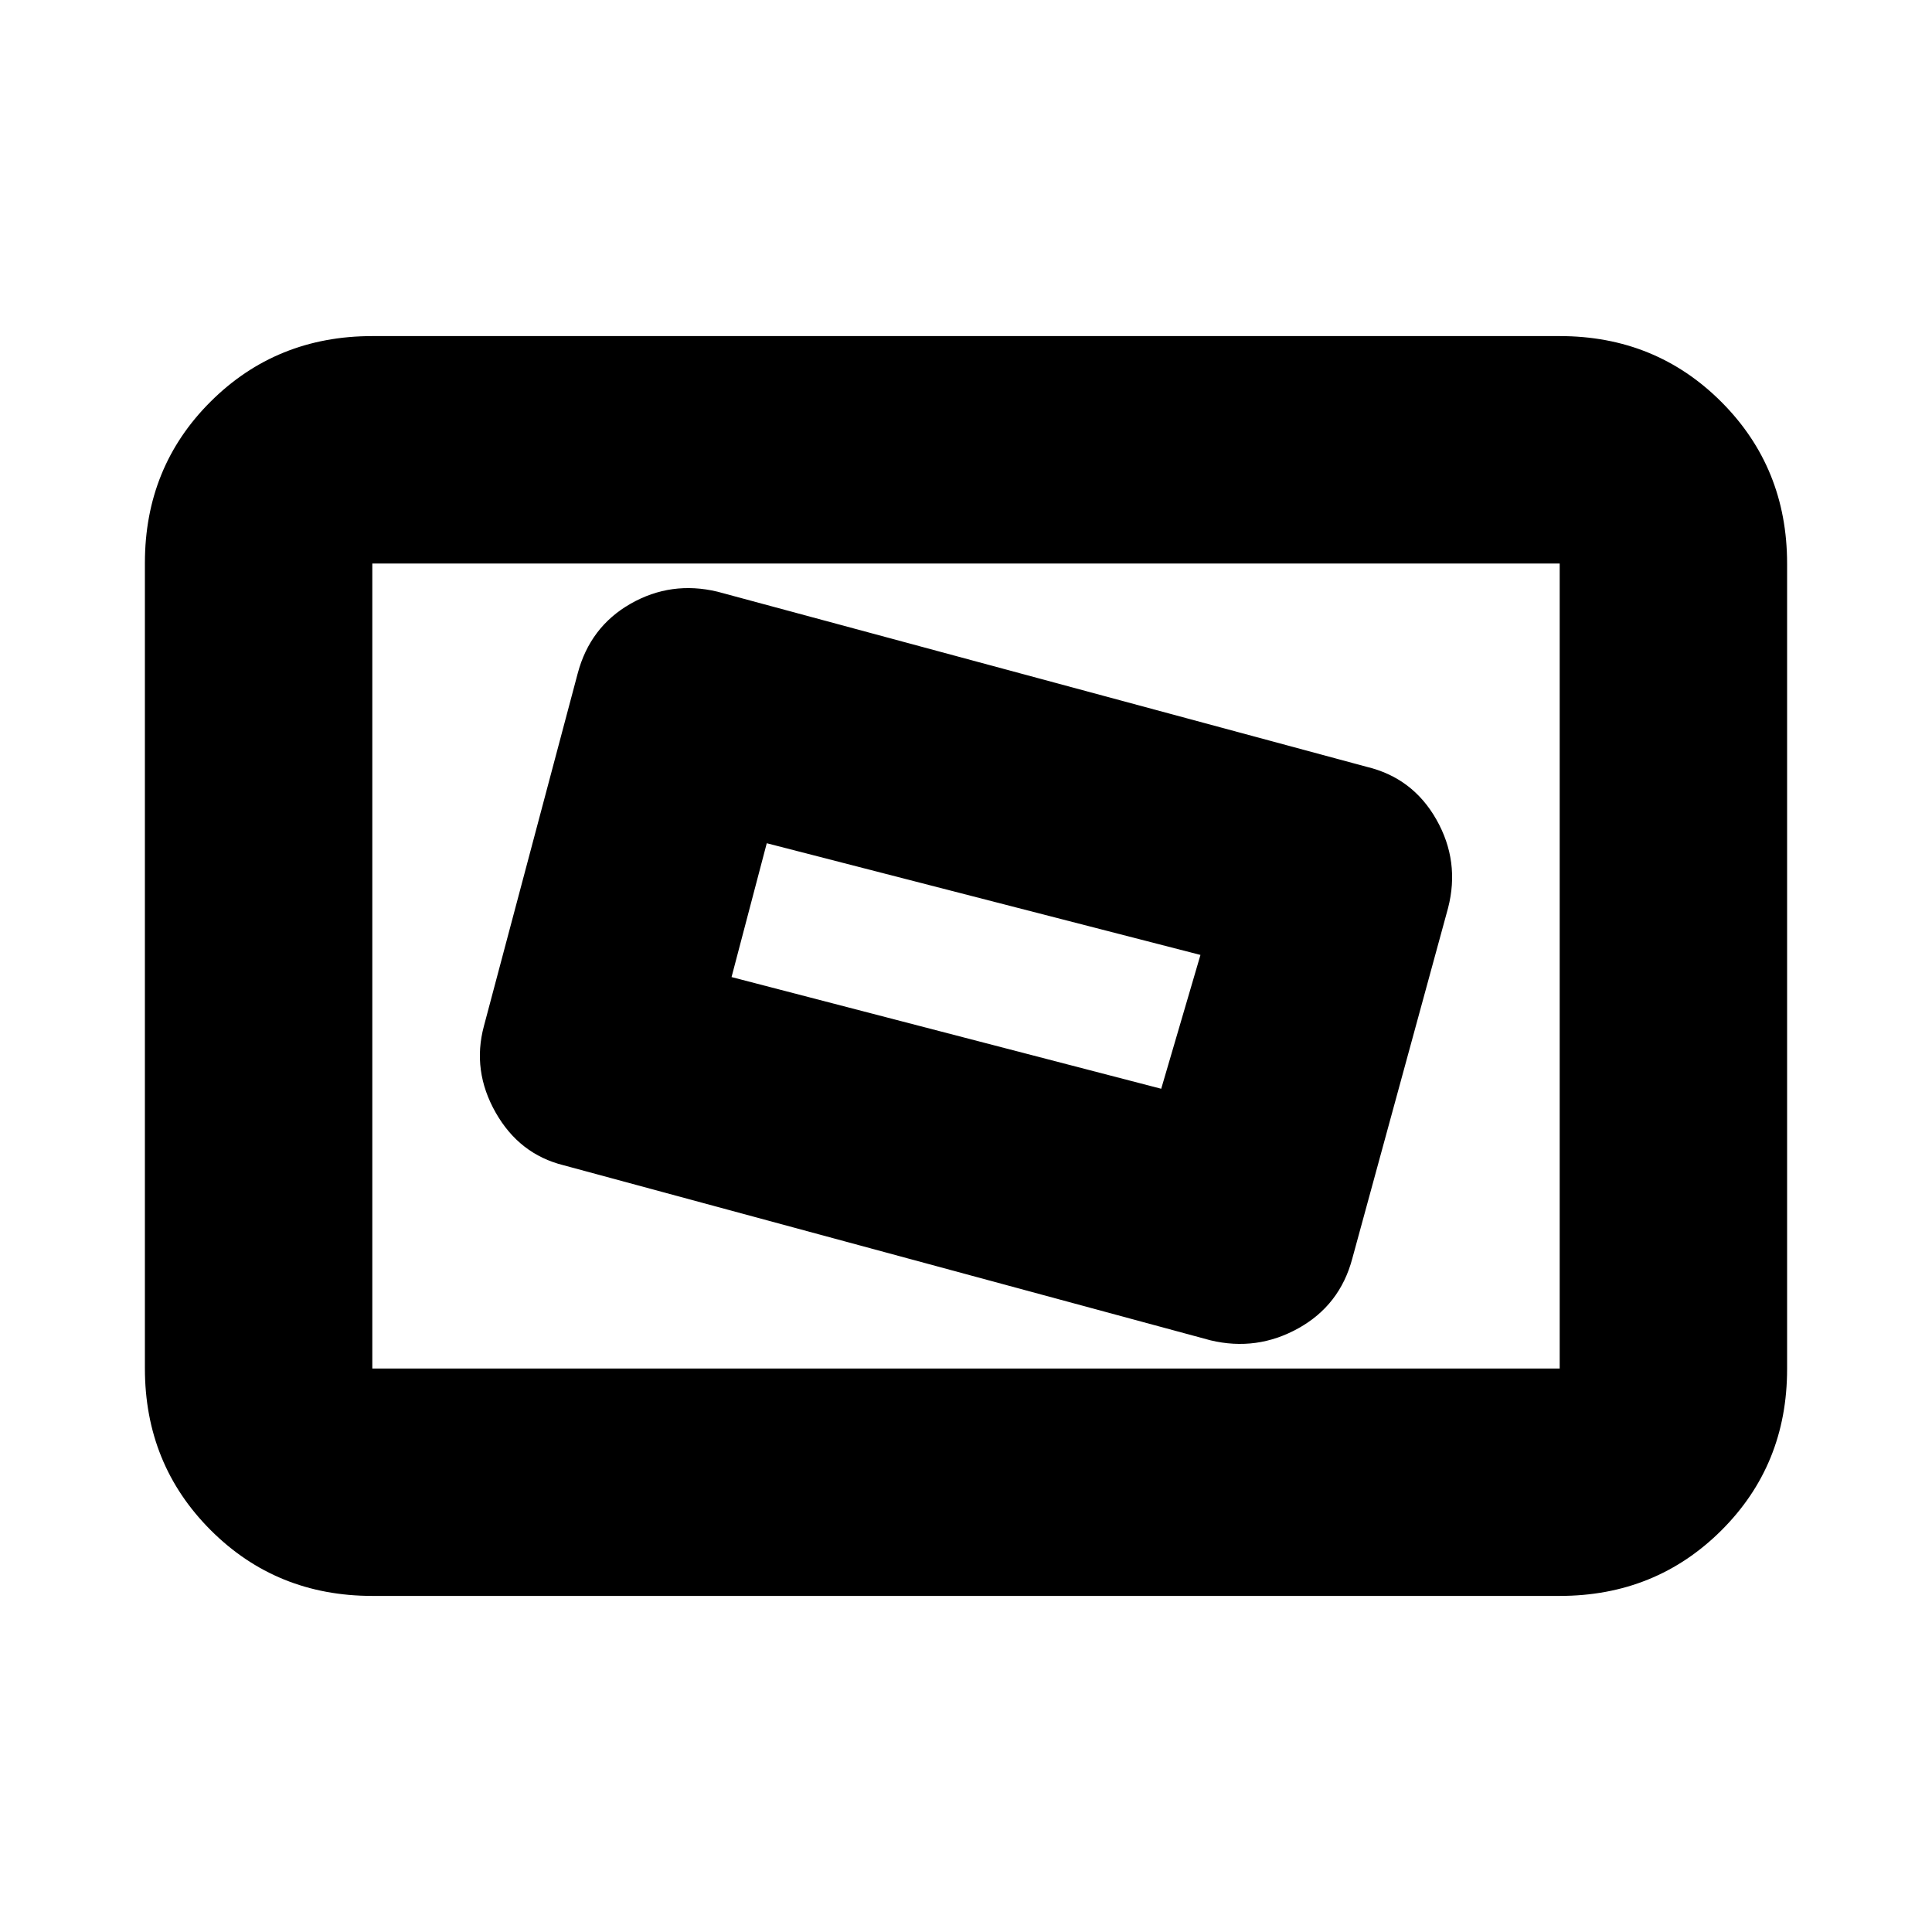<svg xmlns="http://www.w3.org/2000/svg" height="20" viewBox="0 -960 960 960" width="20"><path d="M185-167q-47.64 0-80.32-32.69Q72-232.39 72-280.04v-400.24q0-47.66 32.68-80.19T185-793h590q47.64 0 80.32 32.69Q888-727.61 888-679.96v400.24q0 47.66-32.68 80.19T775-167H185Zm0-113h590v-400H185v400Zm486.95-54.64 47.6-174.22q5.95-23.14-5.8-43.89T679-579l-322.5-87q-23-5.5-43.15 5.98-20.15 11.49-26.3 34.66l-46.6 175.22q-5.95 22.14 5.8 42.89T280-381l321.5 87q23 5.5 43.65-5.98 20.65-11.49 26.8-34.66ZM577-419l-213.5-55.5L381-541l215.5 55.5L577-419ZM185-280v-400 400Z"/></svg>